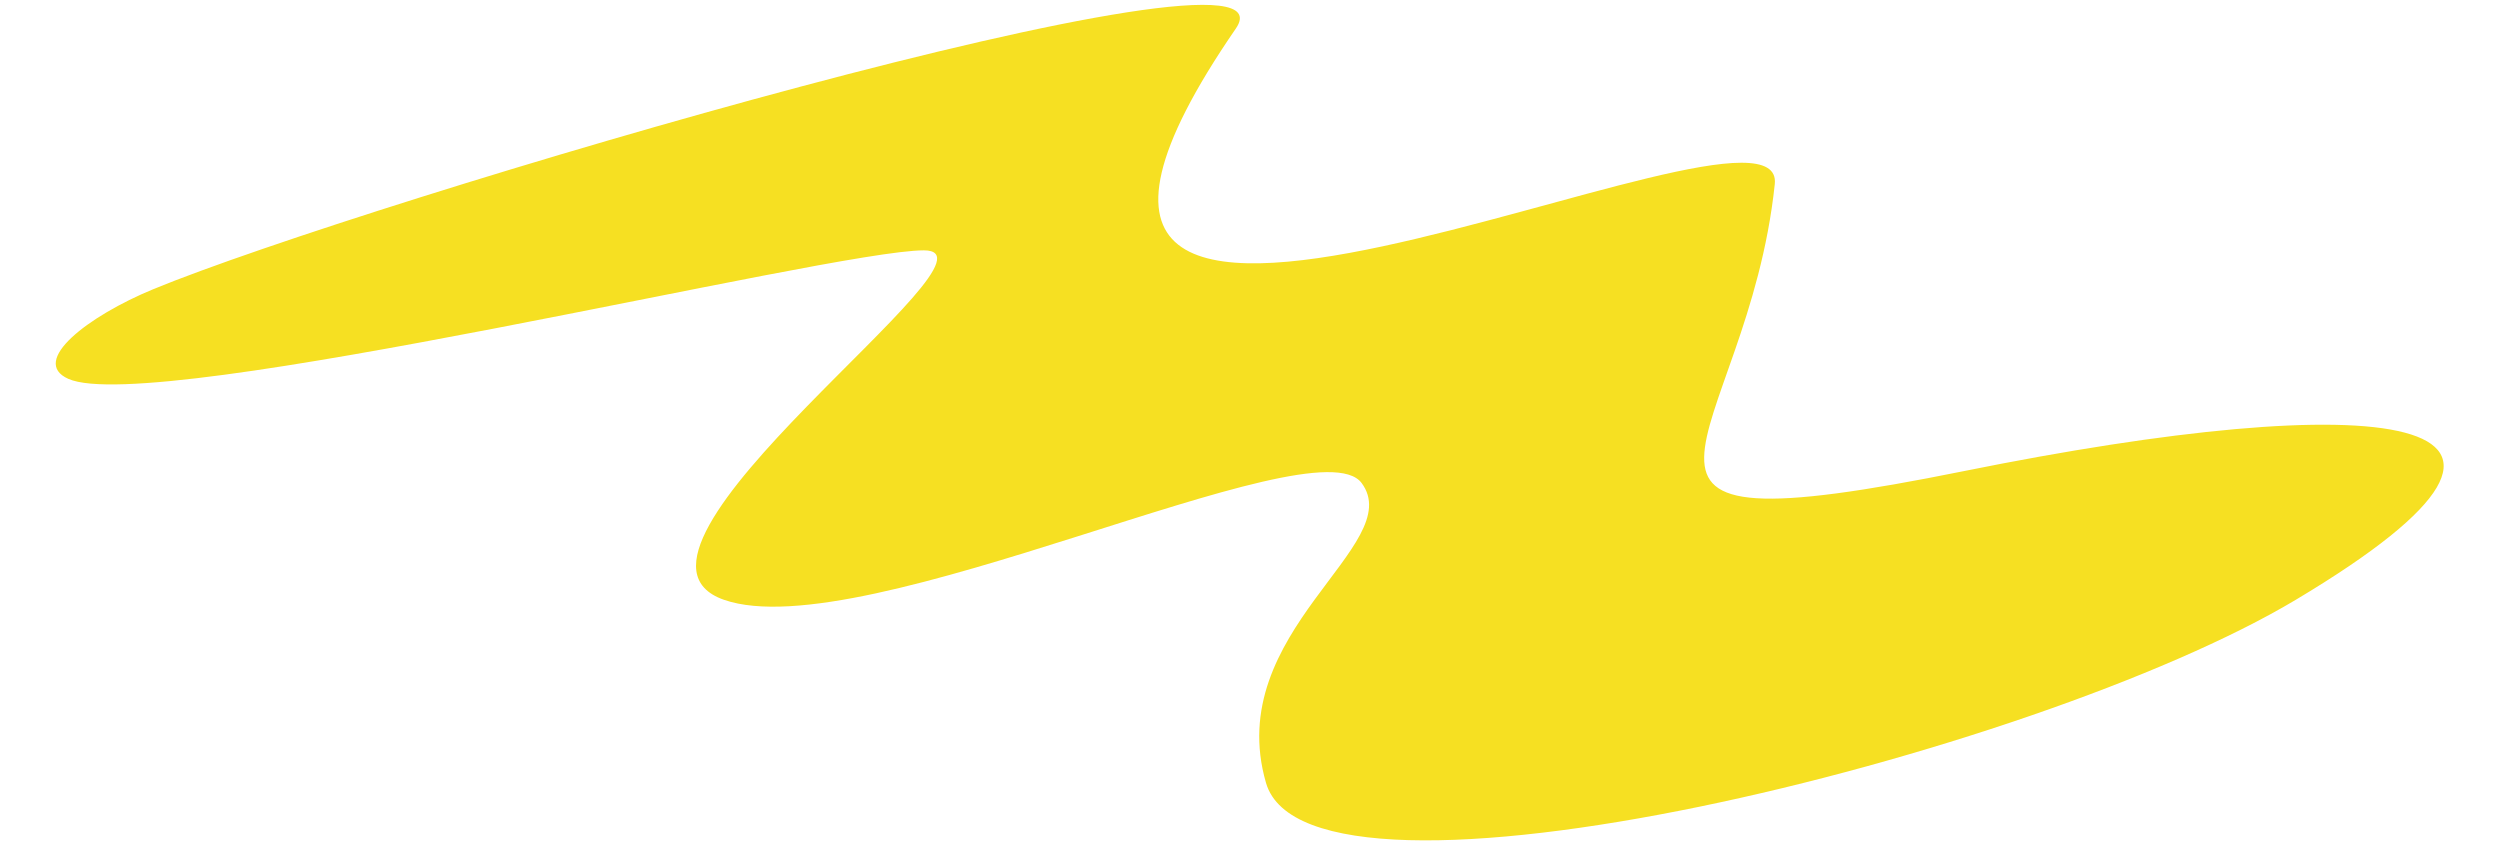 <svg width="2120" height="714" viewBox="0 0 2120 714" fill="none" xmlns="http://www.w3.org/2000/svg">
<path d="M1048.03 24.15C1109.89 -65.779 307.62 171.976 129.923 245.258C74.775 268 24.725 306.375 57.923 321.257C129.534 353.36 704.651 212.244 783.464 212.296C862.277 212.348 495.73 467.3 613.922 508.628C732.114 549.957 1115.25 356.829 1154.62 409.564C1193.99 462.299 1036.32 535.53 1073.57 663.89C1110.81 792.249 1724.79 641.288 1946.83 508.628C2217.41 346.975 2016.22 328.628 1665.66 399.44C1315.1 470.252 1481.71 378.001 1505.02 156.056C1515.86 52.941 759.106 444.143 1048.03 24.15Z" fill="#F6E022"/>
</svg>
